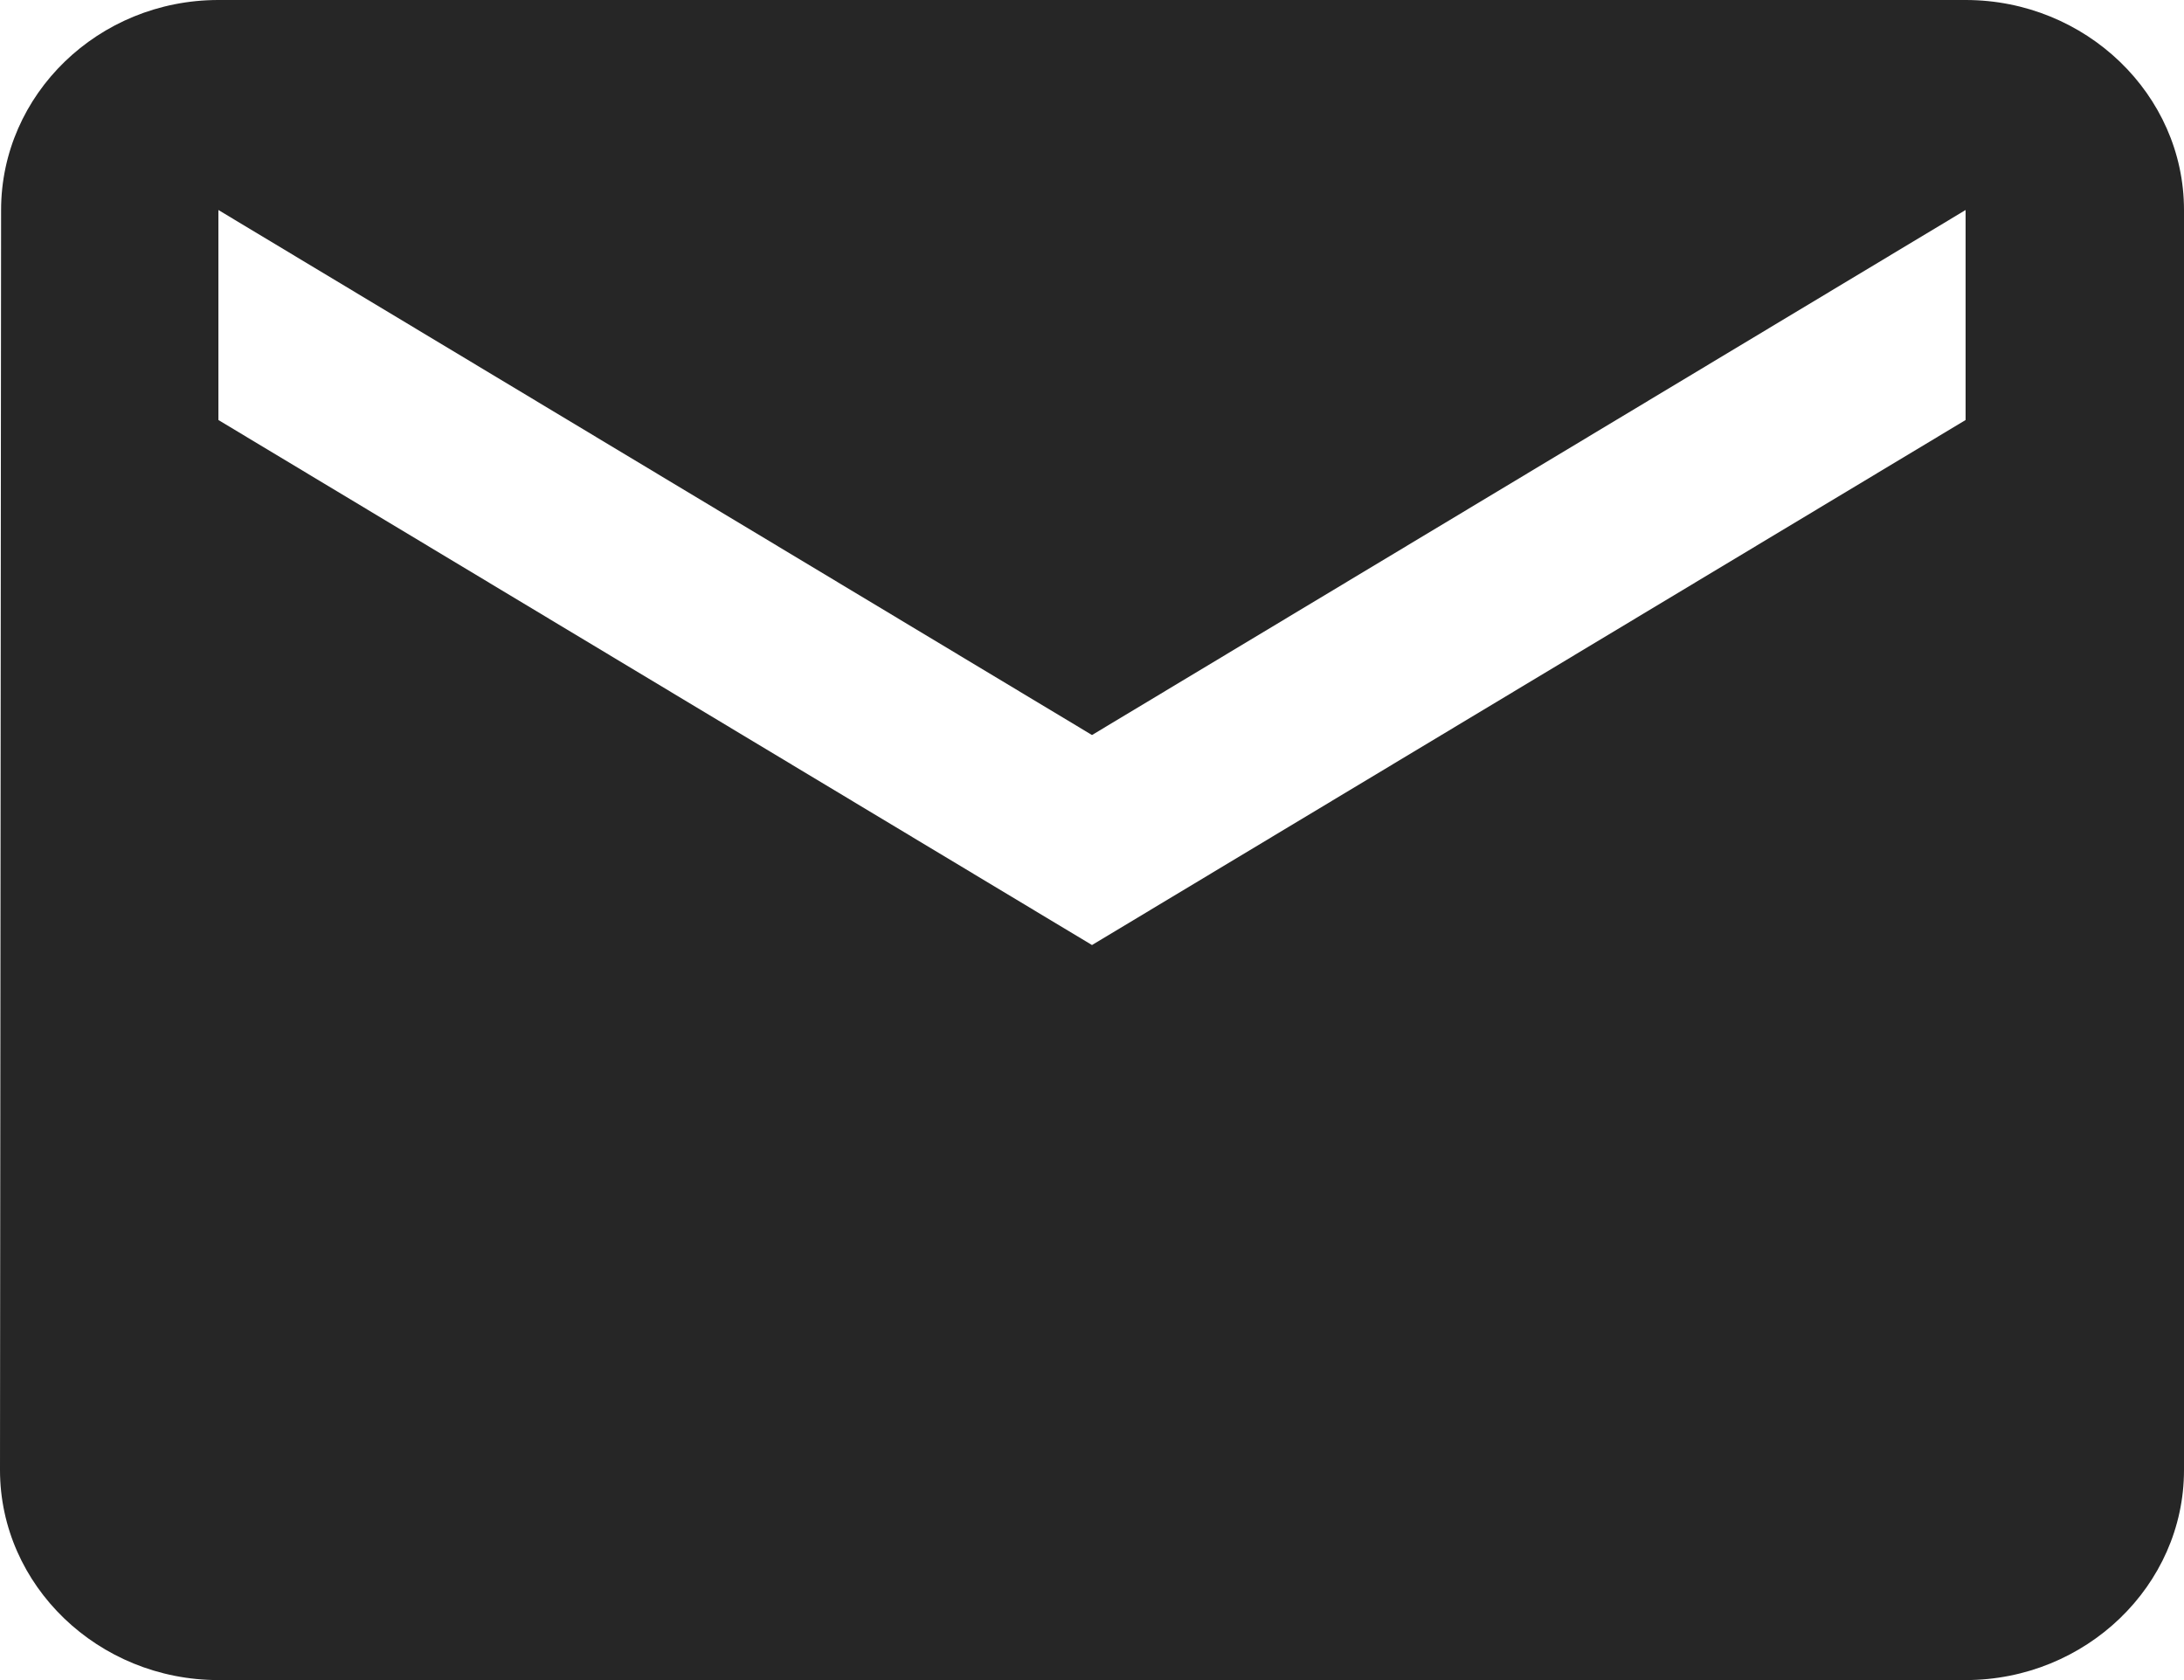 <svg width="26" height="20" viewBox="0 0 26 20" fill="none" xmlns="http://www.w3.org/2000/svg">
<path d="M23.4 0H2.6C1.17 0 0.013 1.125 0.013 2.5L0 17.5C0 18.875 1.17 20 2.6 20H23.4C24.83 20 26 18.875 26 17.5V2.5C26 1.125 24.83 0 23.4 0ZM23.4 5L13 11.25L2.6 5V2.5L13 8.75L23.4 2.5V5Z" fill="#262626"/>
</svg>
